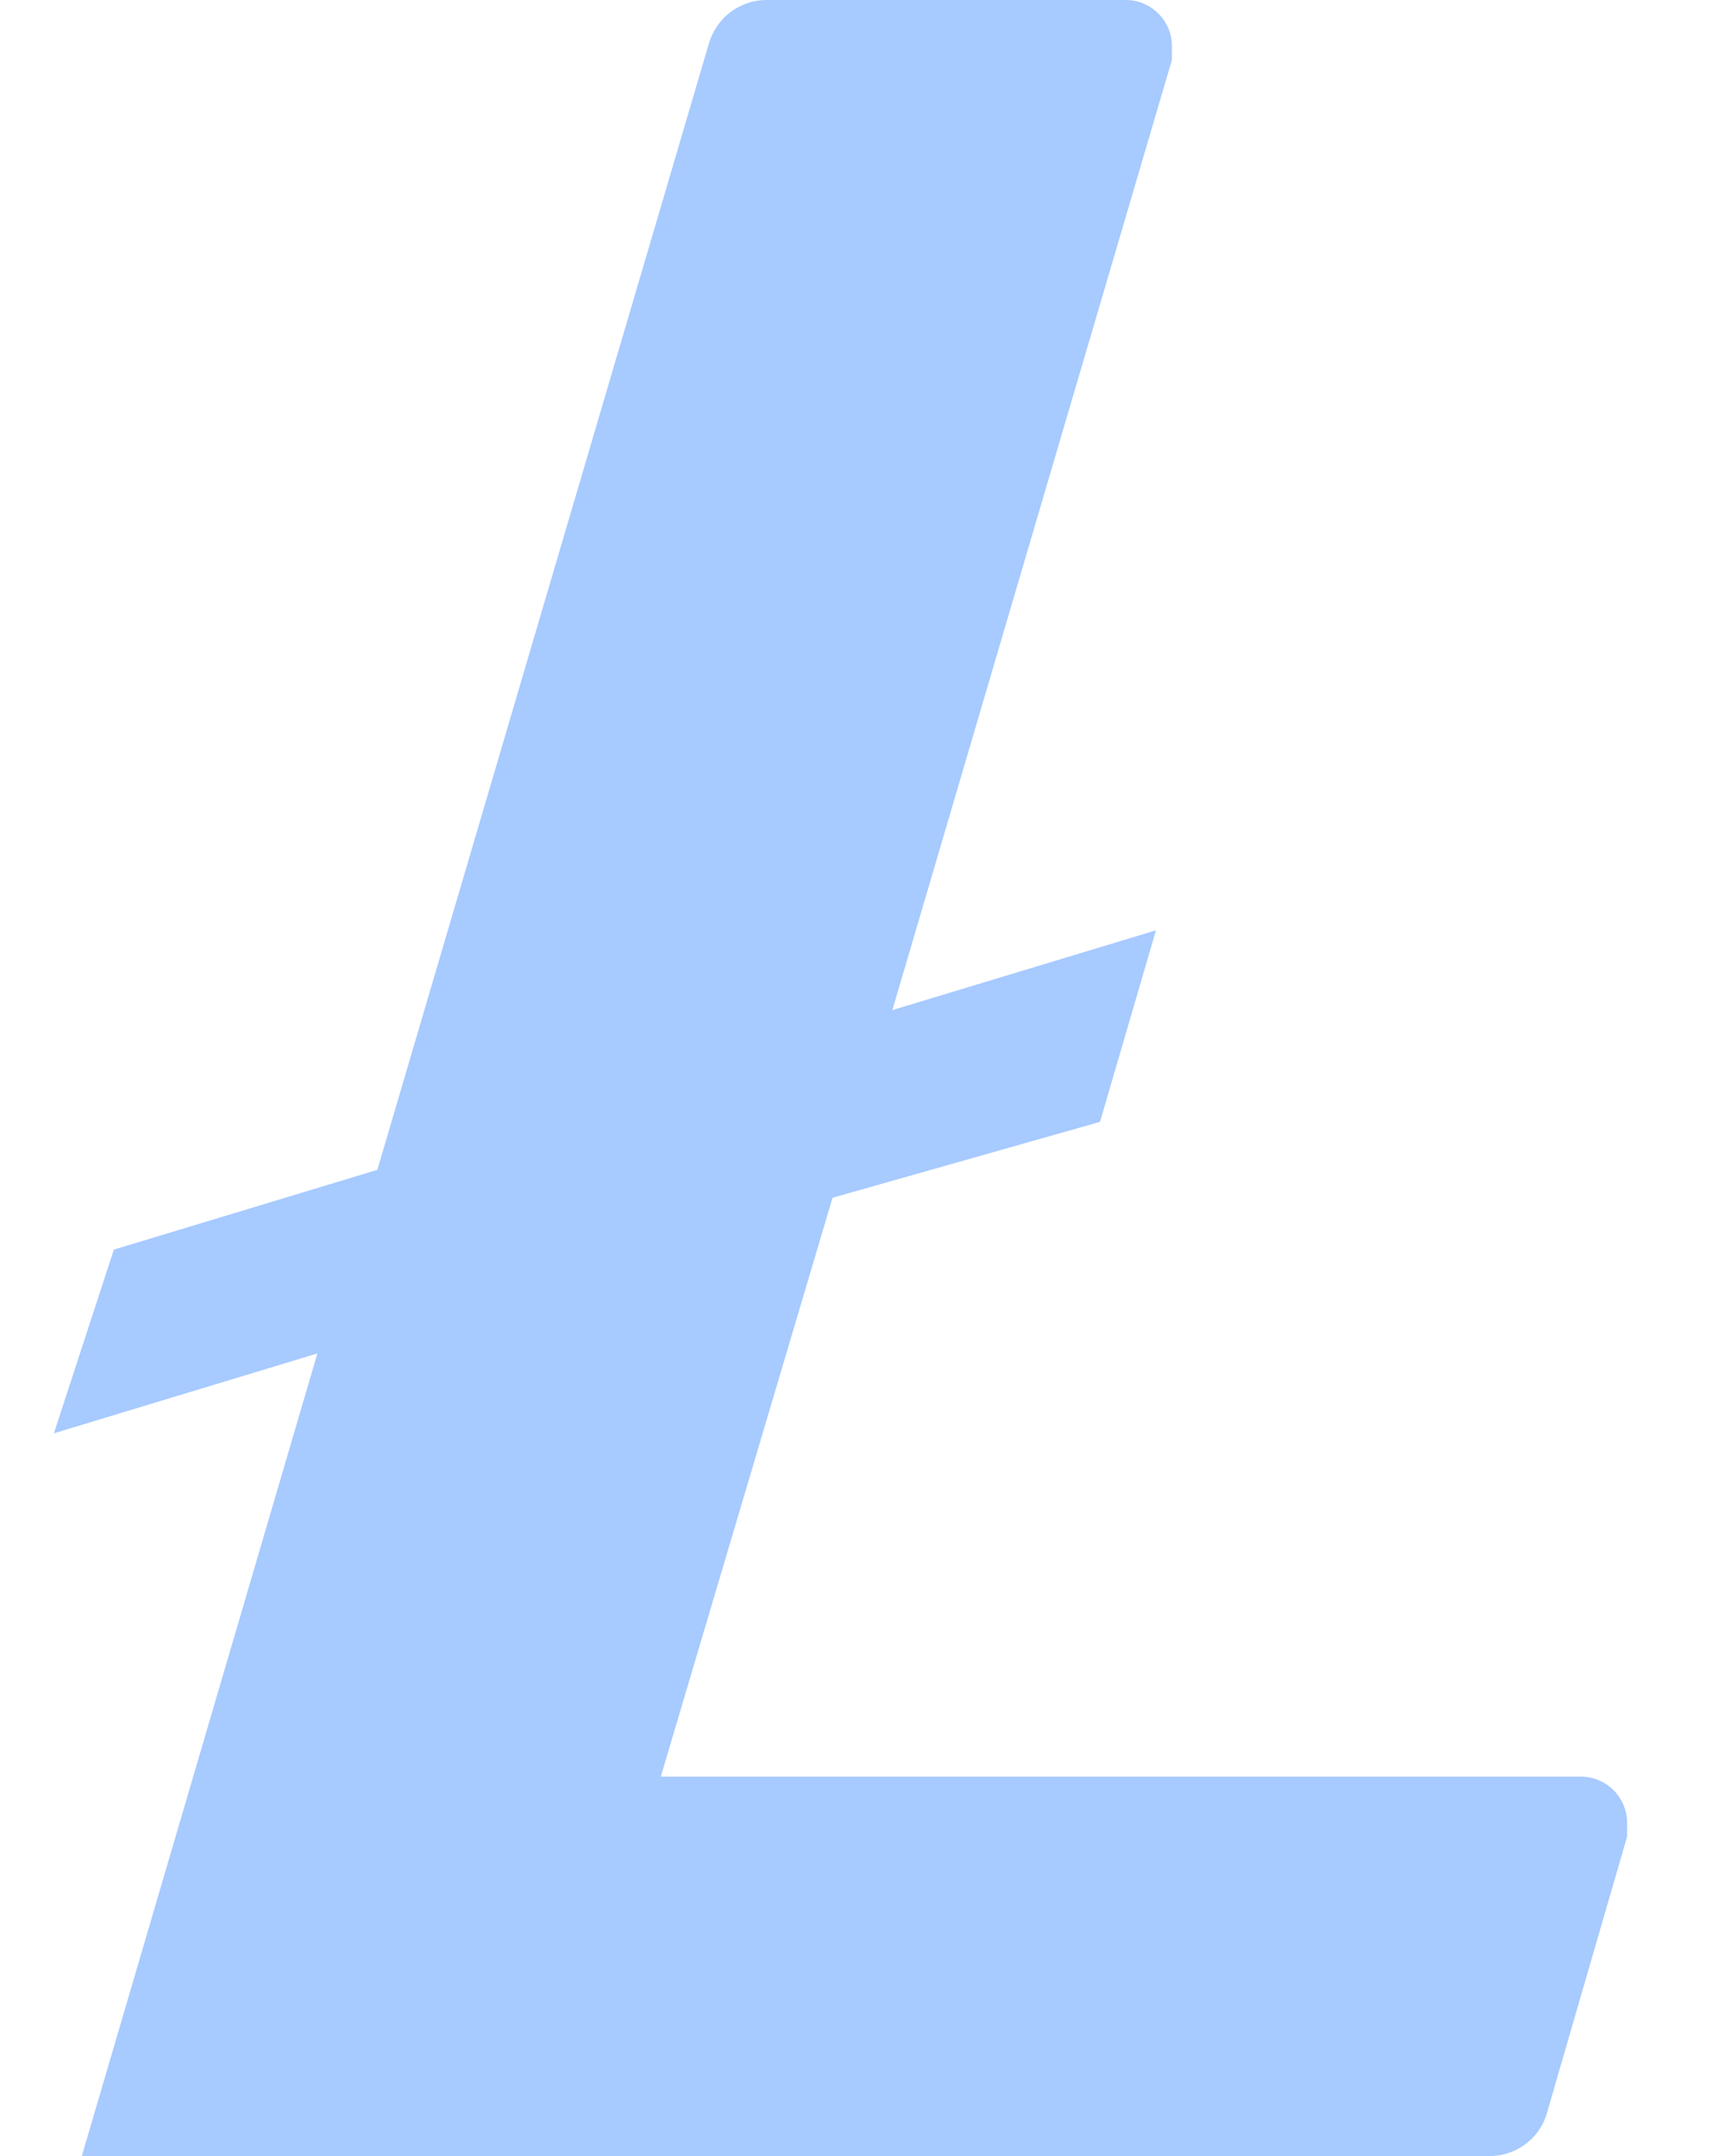 <svg width="16" height="20" viewBox="0 0 16 20" fill="none" xmlns="http://www.w3.org/2000/svg">
<path d="M7.722 11.111L6.129 16.481H14.648C14.704 16.479 14.76 16.488 14.813 16.508C14.866 16.528 14.915 16.558 14.956 16.596C14.997 16.635 15.03 16.681 15.054 16.733C15.077 16.784 15.09 16.84 15.092 16.896V17.037L14.351 19.592C14.319 19.713 14.246 19.819 14.145 19.893C14.044 19.967 13.921 20.005 13.796 20H0.759L2.944 12.555L0.5 13.296L1.056 11.592L3.5 10.852L6.574 0.408C6.608 0.287 6.681 0.182 6.781 0.108C6.882 0.034 7.005 -0.004 7.129 0H10.426C10.482 -0.002 10.538 0.007 10.591 0.027C10.644 0.047 10.693 0.077 10.734 0.116C10.775 0.154 10.808 0.2 10.832 0.252C10.855 0.303 10.868 0.359 10.87 0.415V0.556L8.277 9.37L10.722 8.63L10.203 10.407L7.722 11.111Z" fill="#A7CAFF"/>
</svg>
